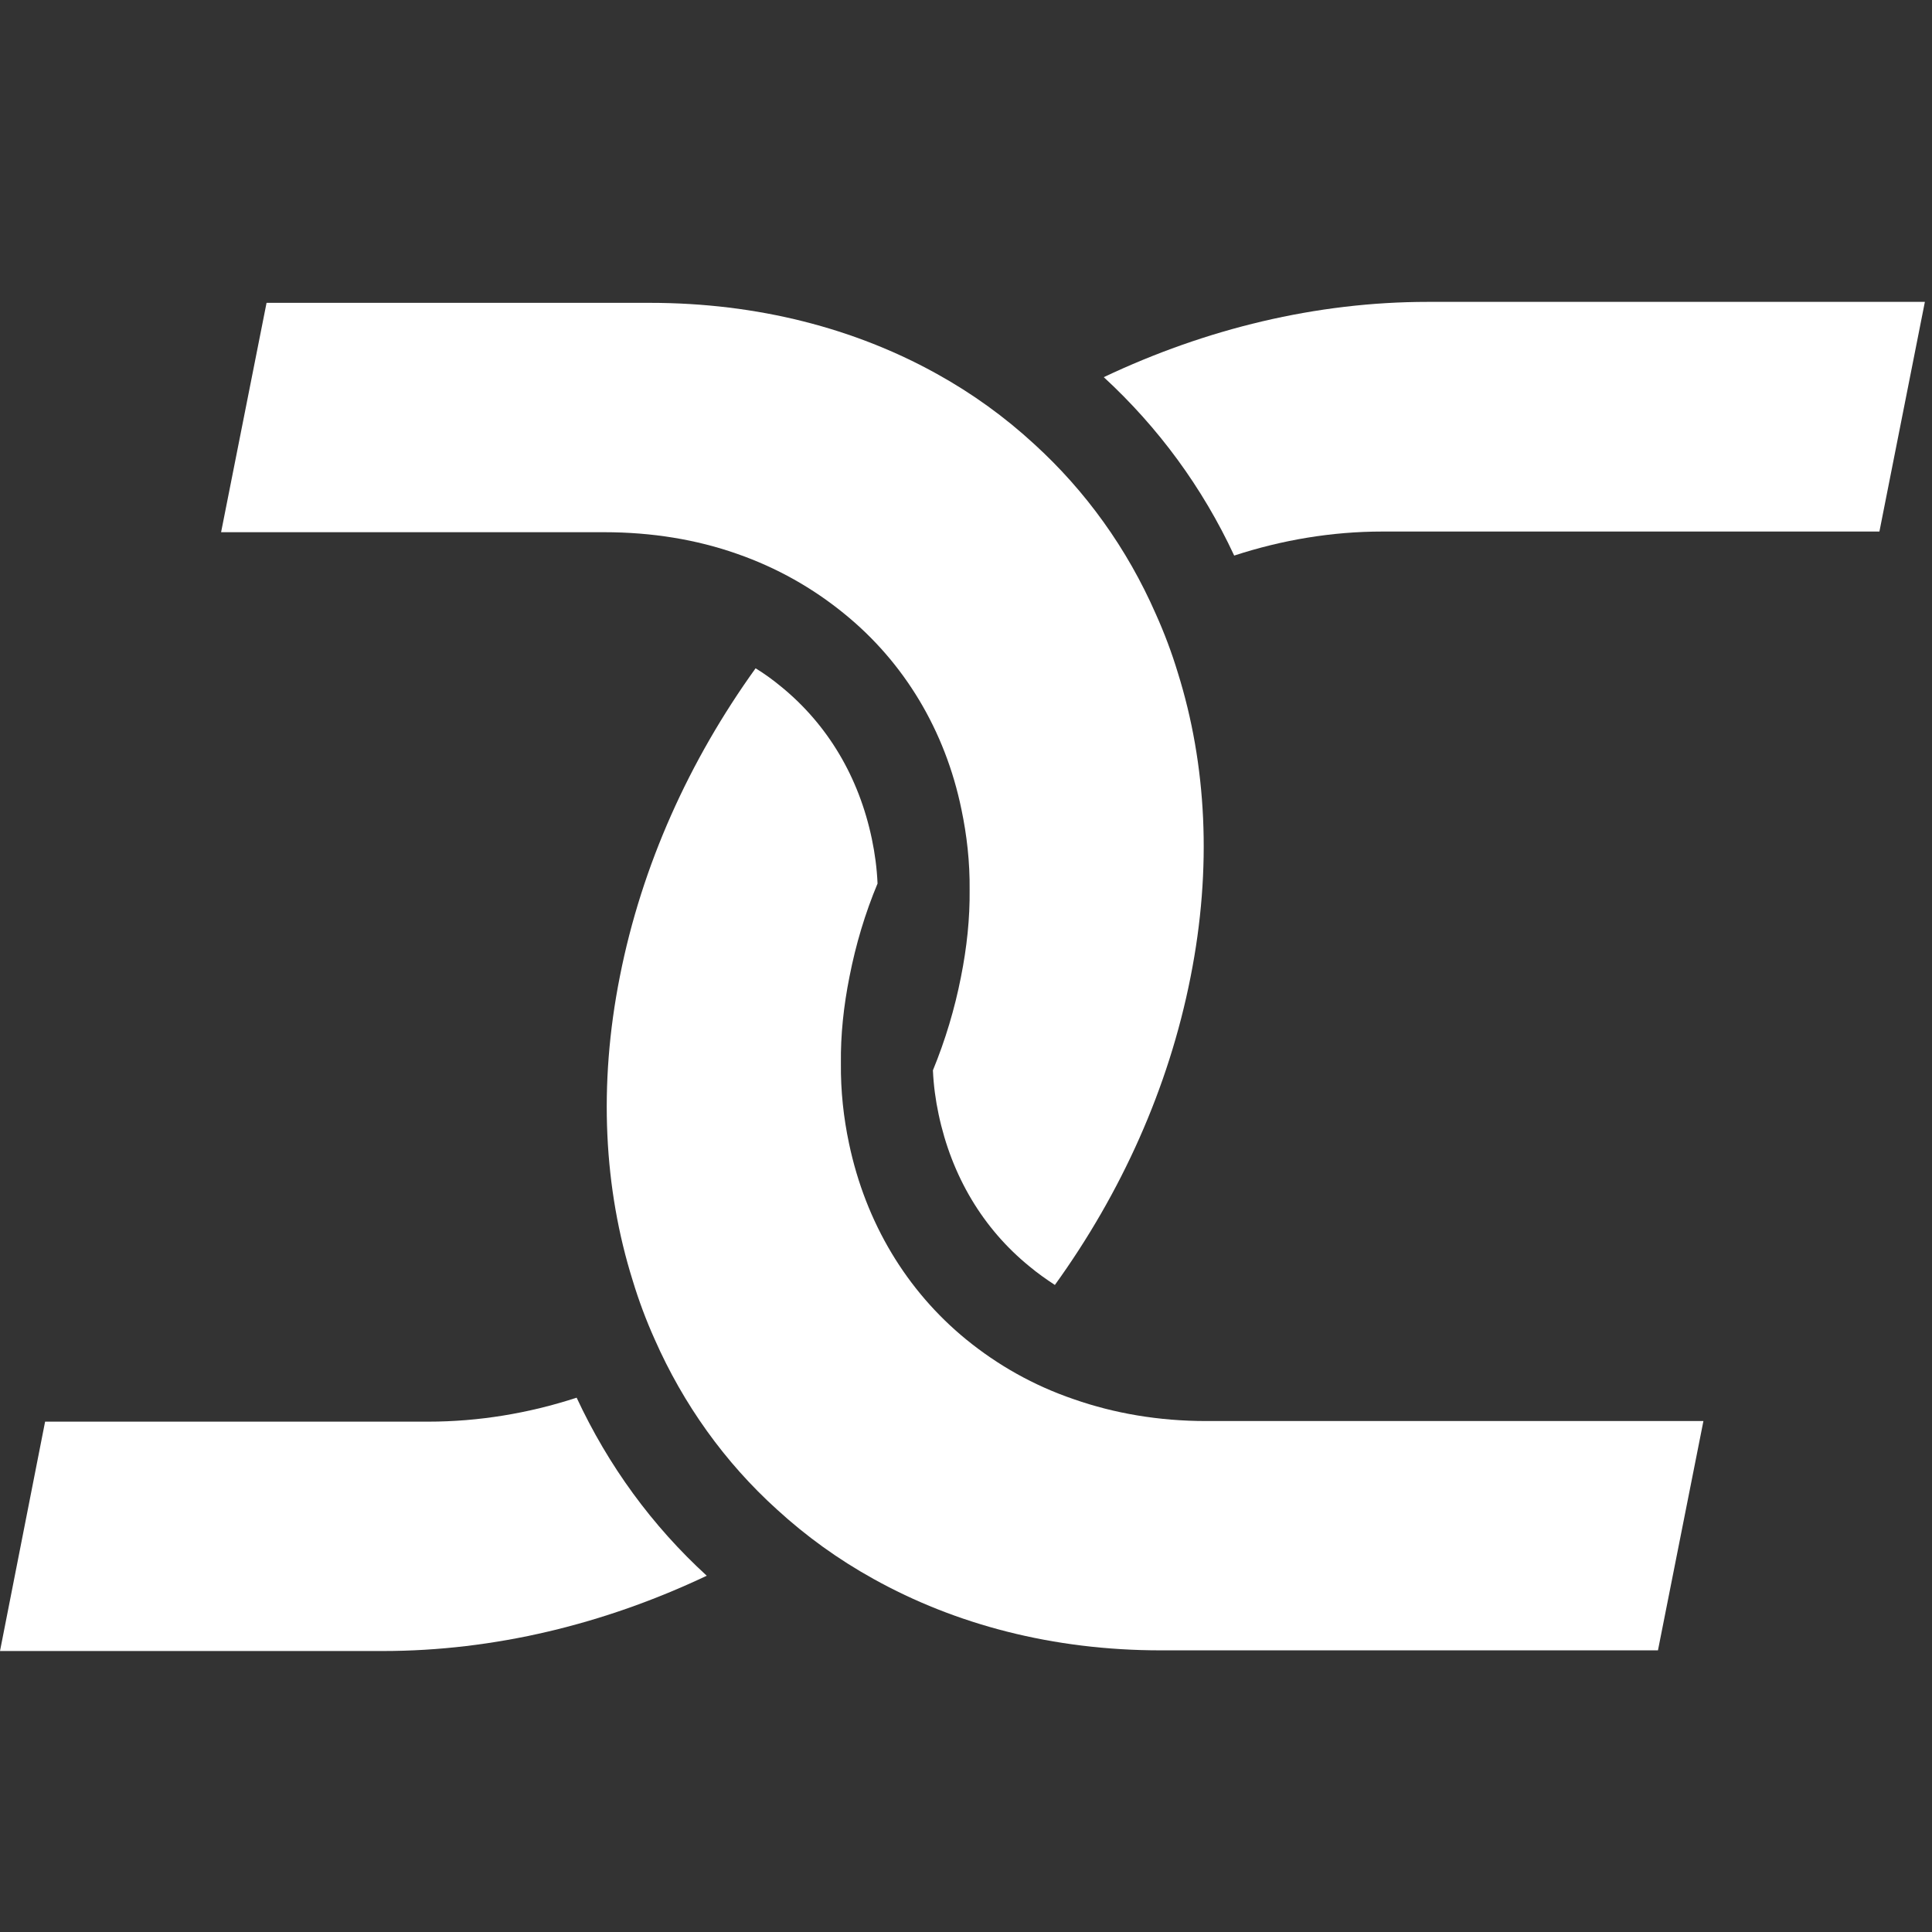 <?xml version="1.0" encoding="UTF-8"?>
<svg width="32px" height="32px" viewBox="0 0 32 32" version="1.1" xmlns="http://www.w3.org/2000/svg" xmlns:xlink="http://www.w3.org/1999/xlink">
    <rect x="0" y="0" width="32" height="32" fill="#333333" stroke="none"/>
    <title>nav-logo</title>
    <g id="页面-1" stroke="none" stroke-width="1" fill="none" fill-rule="evenodd">
        <g id="编组" fill="#FFFFFF" transform="translate(0, 5)">
            <path d="M9.551,18.15 C8.754,18.41 7.925,18.547 7.093,18.547 L0.747,18.547 L0,22.346 L6.34,22.346 C8.186,22.346 10.014,21.901 11.706,21.099 C10.802,20.272 10.077,19.28 9.551,18.15 M19.509,6.144 C19.408,5.81 19.284,5.481 19.143,5.168 C18.669,4.086 17.982,3.13 17.125,2.351 C16.64,1.905 16.105,1.518 15.52,1.194 C14.166,0.441 12.553,0.016 10.76,0.016 L4.415,0.016 L3.662,3.815 L10.008,3.815 C10.798,3.815 11.536,3.937 12.202,4.171 C12.873,4.404 13.467,4.743 13.987,5.168 C14.973,5.969 15.655,7.094 15.925,8.409 C16.014,8.834 16.065,9.279 16.06,9.741 C16.065,10.208 16.015,10.691 15.916,11.184 C15.813,11.709 15.657,12.229 15.452,12.728 C15.463,12.977 15.496,13.221 15.546,13.455 C15.762,14.479 16.28,15.348 17.05,15.975 C17.184,16.087 17.326,16.187 17.472,16.283 C18.571,14.759 19.356,13.025 19.719,11.184 C20.08,9.37 19.982,7.656 19.509,6.144" id="Fill-1"></path>
            <path d="M23.648,0 C21.802,0 19.974,0.445 18.282,1.247 C19.186,2.08 19.916,3.072 20.442,4.202 C21.239,3.942 22.062,3.804 22.895,3.804 L31.129,3.804 L31.882,0 L23.648,0 Z M19.98,18.537 C19.19,18.537 18.453,18.409 17.787,18.176 C17.115,17.947 16.521,17.608 16.001,17.184 C15.015,16.377 14.339,15.253 14.063,13.942 C13.973,13.518 13.923,13.072 13.928,12.61 C13.922,12.144 13.973,11.661 14.071,11.173 C14.175,10.642 14.329,10.127 14.535,9.634 C14.524,9.38 14.491,9.136 14.441,8.897 C14.226,7.868 13.708,7.003 12.943,6.377 C12.809,6.266 12.663,6.159 12.515,6.069 C11.416,7.597 10.63,9.332 10.267,11.173 C9.907,12.982 10.005,14.695 10.479,16.208 C10.58,16.542 10.703,16.871 10.844,17.184 C11.319,18.261 12.005,19.221 12.868,20.001 C13.348,20.441 13.883,20.828 14.468,21.152 C15.822,21.905 17.434,22.335 19.227,22.335 L27.461,22.335 L28.214,18.537 L19.98,18.537 Z" id="Fill-3"></path>
        </g>
    </g>
</svg>